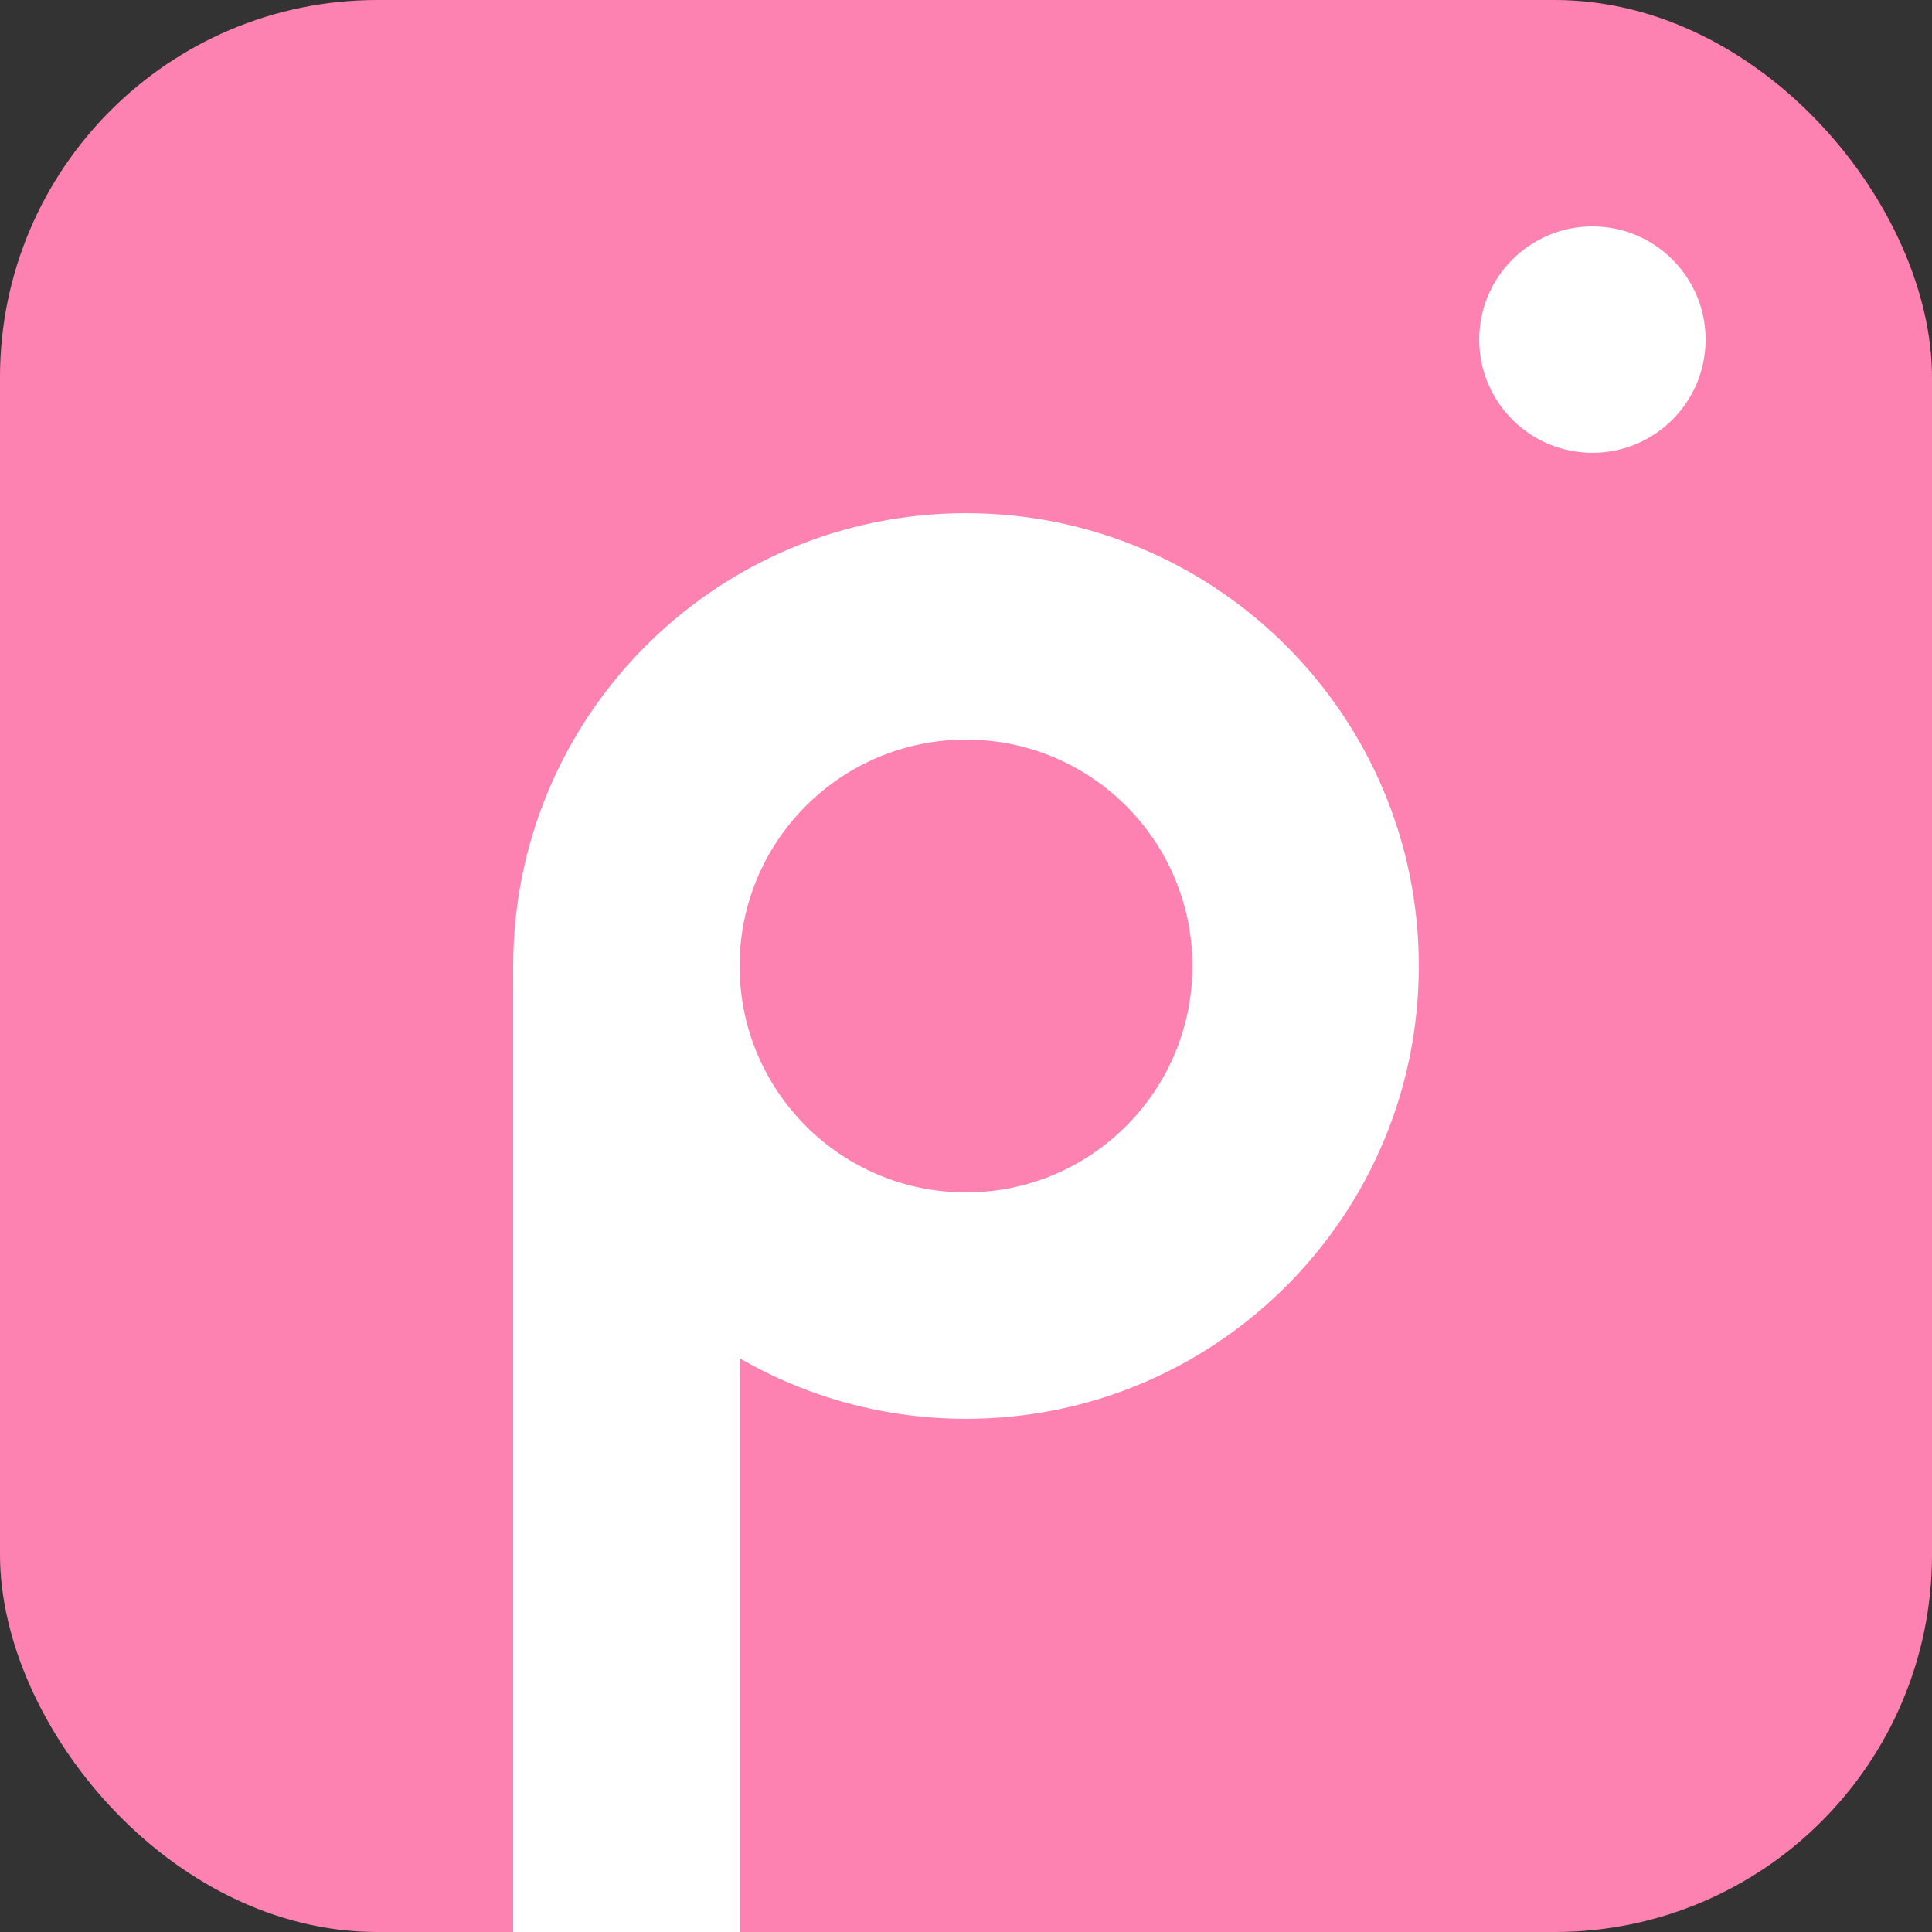 <svg xmlns="http://www.w3.org/2000/svg" width="1280" height="1280" viewBox="0 0 1280 1280">
  <rect x="0" y="0" width="1280" height="1280" fill="#333333" stroke="none"/>
  <defs>
    <style>
      .cls-1 {
        fill: #fe82b1;
      }

      .cls-2, .cls-3 {
        fill: #fff;
      }

      .cls-3 {
        fill-rule: evenodd;
      }
    </style>
  </defs>
  <rect id="모서리가_둥근_직사각형_1" data-name="모서리가 둥근 직사각형 1" class="cls-1" width="1280" height="1280" rx="250" ry="250"/>
  <rect id="사각형_1" data-name="사각형 1" class="cls-2" x="340" y="640" width="150" height="640"/>
  <path id="타원_1" data-name="타원 1" class="cls-3" d="M640,340c165.685,0,300,134.315,300,300S805.685,940,640,940,340,805.685,340,640,474.315,340,640,340Zm0,0c165.685,0,300,134.315,300,300S805.685,940,640,940,340,805.685,340,640,474.315,340,640,340Zm0,0c165.685,0,300,134.315,300,300S805.685,940,640,940,340,805.685,340,640,474.315,340,640,340Z"/>
  <circle id="타원_2" data-name="타원 2" class="cls-1" cx="640" cy="640" r="150"/>
  <circle id="타원_4" data-name="타원 4" class="cls-2" cx="1055" cy="225" r="75"/>
</svg>

